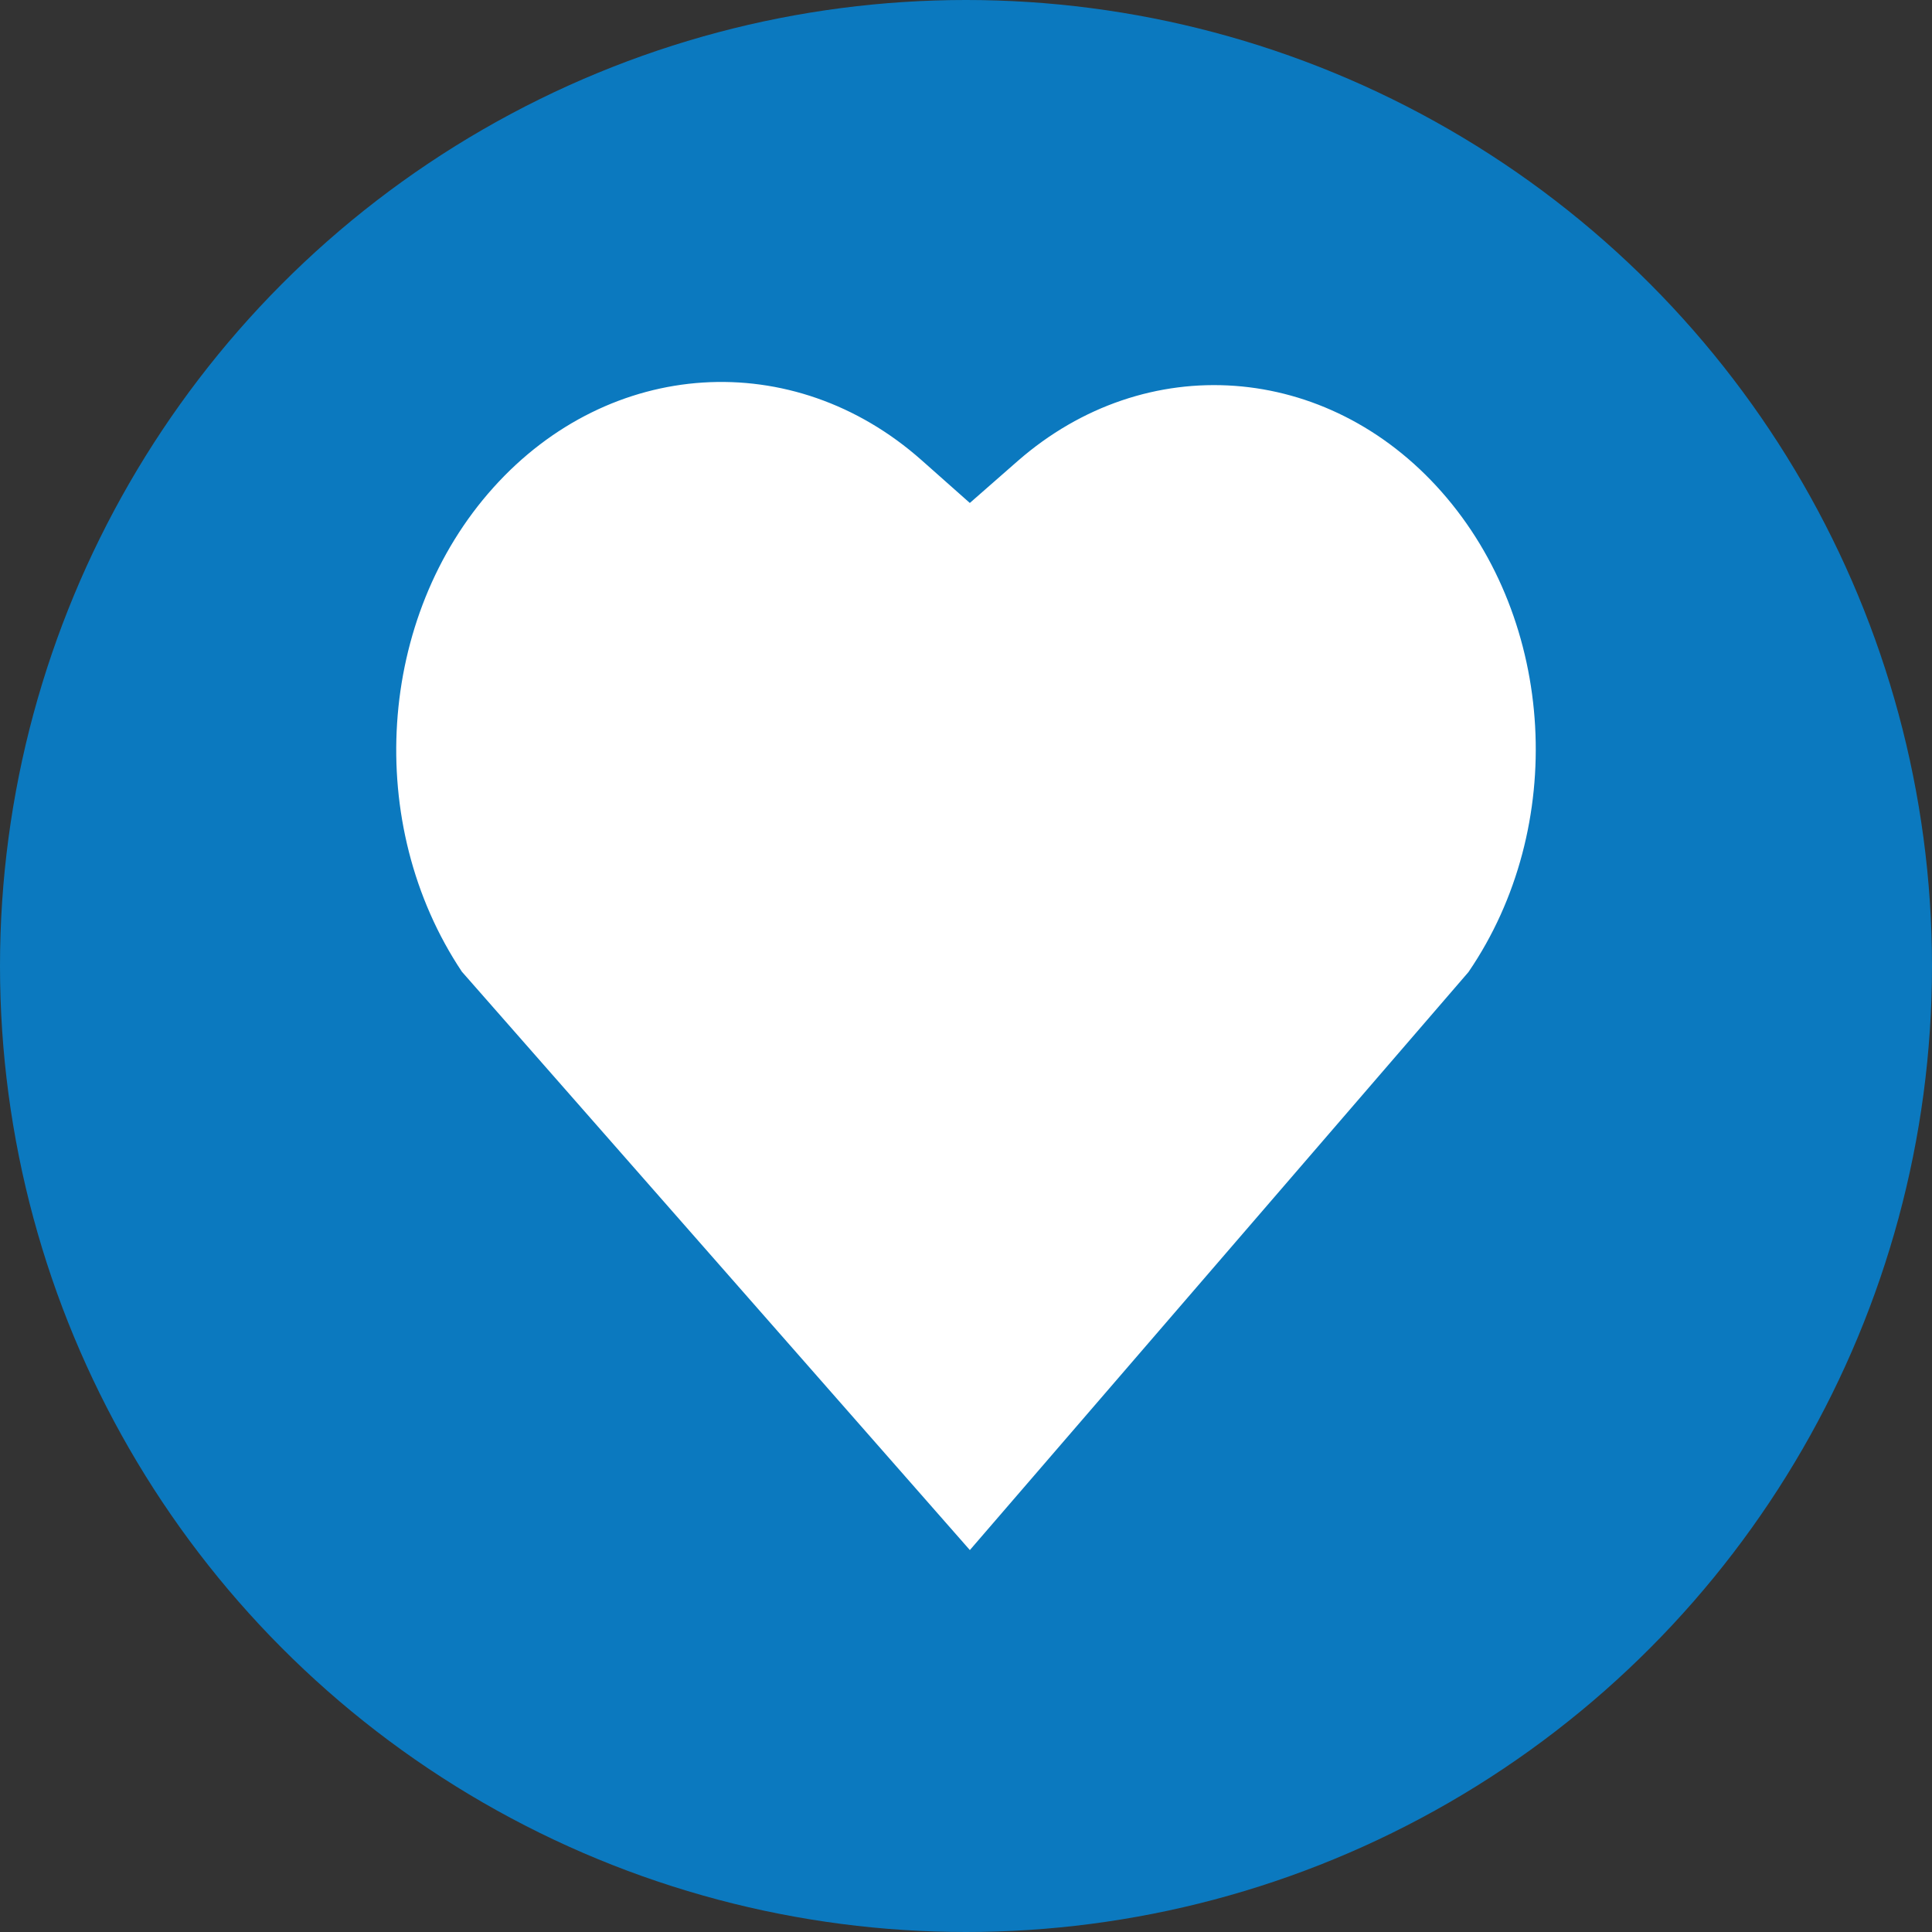 <?xml version="1.0" encoding="UTF-8" standalone="no"?><!-- Generator: Gravit.io --><svg xmlns="http://www.w3.org/2000/svg" xmlns:xlink="http://www.w3.org/1999/xlink" style="isolation:isolate" viewBox="0 0 45 45" width="45pt" height="45pt"><rect x="0" y="0" width="45" height="45" fill="#333333" stroke="none"/><defs><clipPath id="_clipPath_GsJoLh1FWa8cgEO6mBPoCksCNX9lOgMo"><rect width="45" height="45"/></clipPath></defs><g clip-path="url(#_clipPath_GsJoLh1FWa8cgEO6mBPoCksCNX9lOgMo)"><circle vector-effect="non-scaling-stroke" cx="22.5" cy="22.5" r="22.5" fill="rgb(11,121,191)"/><path d=" M 10.763 22.638 L 22.59 36.104 L 34.206 22.638 C 34.206 22.638 34.206 22.638 34.206 22.637 C 36.511 19.263 36.243 14.474 33.578 11.456 C 30.915 8.438 26.686 8.13 23.703 10.739 C 22.984 11.368 22.589 11.715 22.589 11.715 C 22.589 11.715 22.19 11.361 21.466 10.719 C 18.472 8.065 14.205 8.337 11.493 11.355 C 8.781 14.372 8.467 19.199 10.759 22.634 C 10.76 22.637 10.761 22.638 10.761 22.638 L 10.763 22.638 Z " fill-rule="evenodd" fill="rgb(255,255,255)"/></g></svg>
